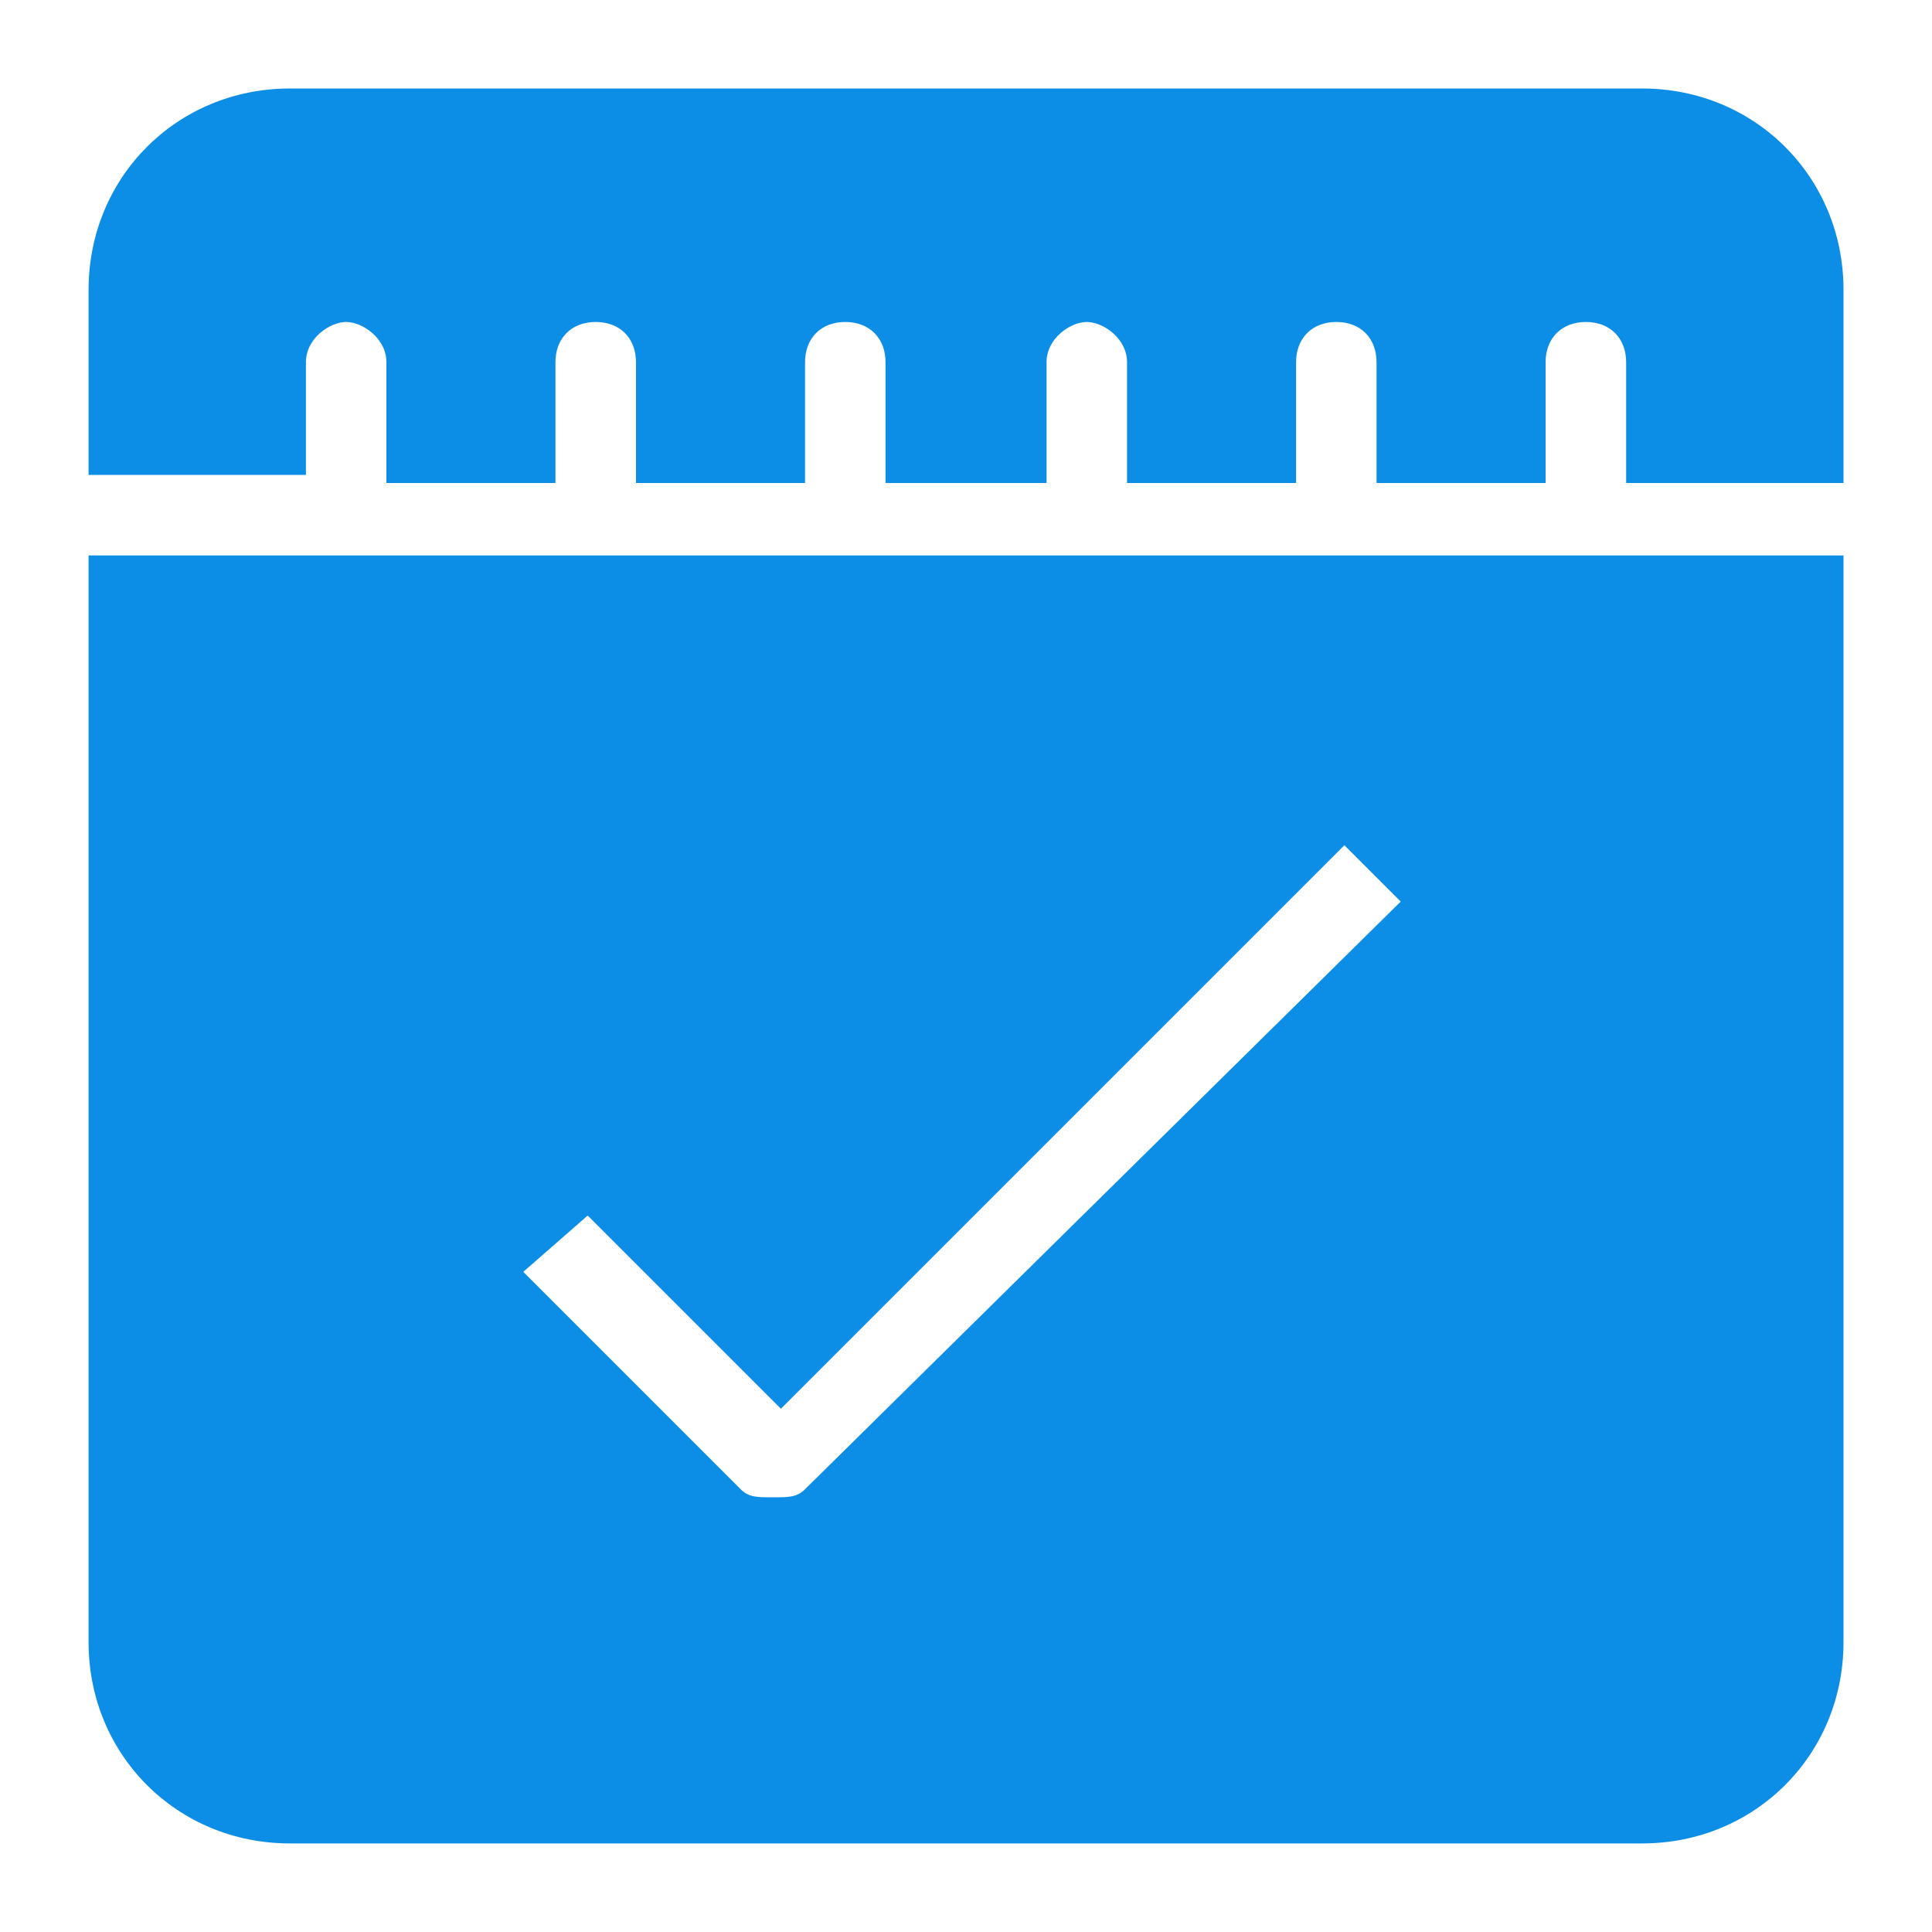 <svg width="26" height="26" viewBox="0 0 26 26" fill="none" xmlns="http://www.w3.org/2000/svg">
<path d="M1.192 22.1C1.192 23.616 2.384 24.808 3.9 24.808H22.1C23.617 24.808 24.809 23.616 24.809 22.1V7.475H1.192V22.1ZM7.909 16.358L10.509 18.958L18.092 11.375L18.85 12.133L10.834 20.041C10.725 20.15 10.617 20.15 10.4 20.15C10.184 20.15 10.075 20.15 9.967 20.041L7.042 17.116L7.909 16.358Z" fill="#0D8EE6"/>
<path d="M22.1 1.191H3.9C2.384 1.191 1.192 2.383 1.192 3.9V6.391H4.117V4.875C4.117 4.55 4.442 4.333 4.659 4.333C4.875 4.333 5.2 4.55 5.2 4.875V6.5H7.475V4.875C7.475 4.55 7.692 4.333 8.017 4.333C8.342 4.333 8.559 4.55 8.559 4.875V6.5H10.834V4.875C10.834 4.55 11.05 4.333 11.375 4.333C11.7 4.333 11.917 4.55 11.917 4.875V6.5H14.084V4.875C14.084 4.55 14.409 4.333 14.625 4.333C14.842 4.333 15.167 4.55 15.167 4.875V6.5H17.442V4.875C17.442 4.55 17.659 4.333 17.984 4.333C18.309 4.333 18.525 4.55 18.525 4.875V6.5H20.8V4.875C20.8 4.55 21.017 4.333 21.342 4.333C21.667 4.333 21.884 4.55 21.884 4.875V6.5H24.809V3.9C24.809 2.383 23.617 1.191 22.1 1.191Z" fill="#0D8EE6"/>
</svg>
